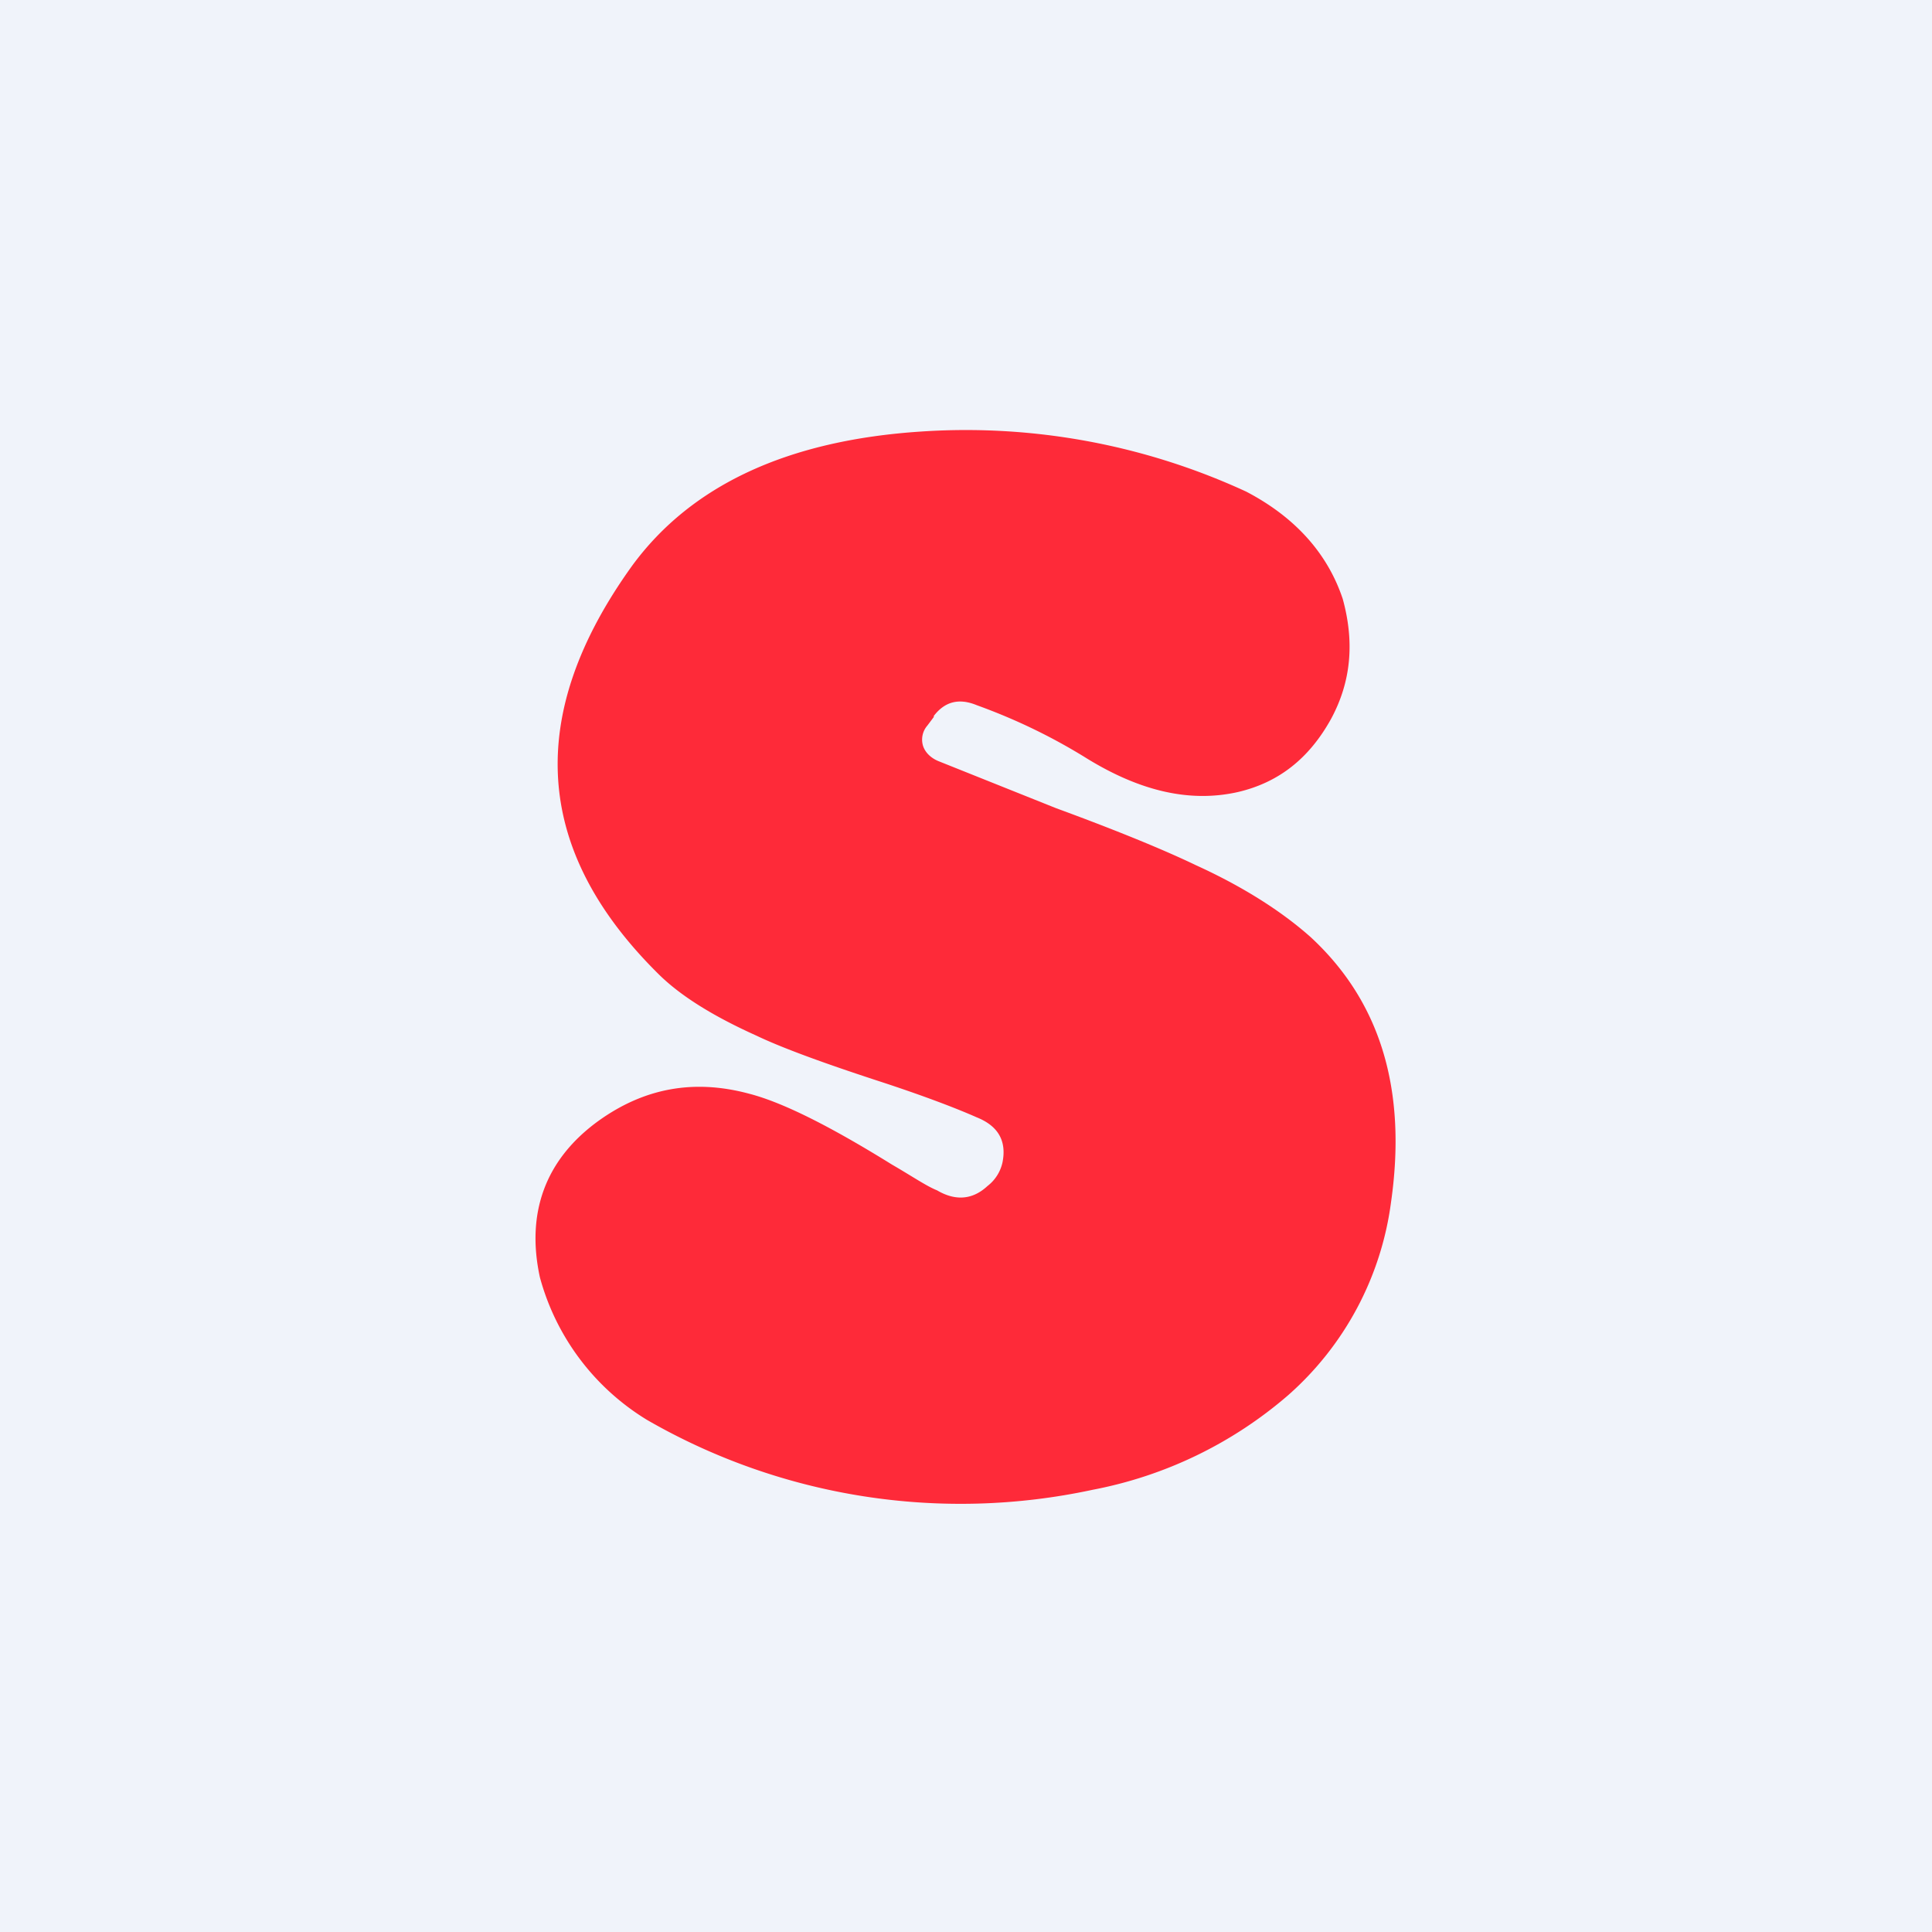 <!-- by TradingView --><svg width="18" height="18" viewBox="0 0 18 18" xmlns="http://www.w3.org/2000/svg"><path fill="#F0F3FA" d="M0 0h18v18H0z"/><path d="m8.7 6.68-.06.08a.2.2 0 0 0-.04.19c.02.06.07.11.14.14l1.1.44c.6.22 1.03.4 1.3.53.44.2.8.43 1.07.67.65.6.9 1.42.75 2.47A2.9 2.9 0 0 1 12 13a3.9 3.9 0 0 1-1.82.88 5.85 5.85 0 0 1-4.15-.65 2.24 2.24 0 0 1-1-1.33c-.13-.6.05-1.1.55-1.46.42-.3.88-.39 1.4-.25.31.08.75.3 1.33.66.19.11.32.2.42.24.17.1.33.09.47-.04a.38.38 0 0 0 .14-.22c.04-.2-.04-.34-.24-.42-.18-.08-.49-.2-.92-.34-.52-.17-.9-.31-1.13-.42-.4-.18-.71-.37-.92-.58-1.16-1.15-1.24-2.41-.24-3.8.55-.75 1.45-1.17 2.7-1.25a6.23 6.23 0 0 1 3.02.56c.46.24.76.58.9 1 .11.4.08.77-.11 1.12-.2.36-.48.59-.87.68-.45.1-.92-.01-1.43-.33-.31-.19-.64-.35-1-.48-.17-.07-.3-.03-.4.1Z" fill="#FE2A39"/></svg>